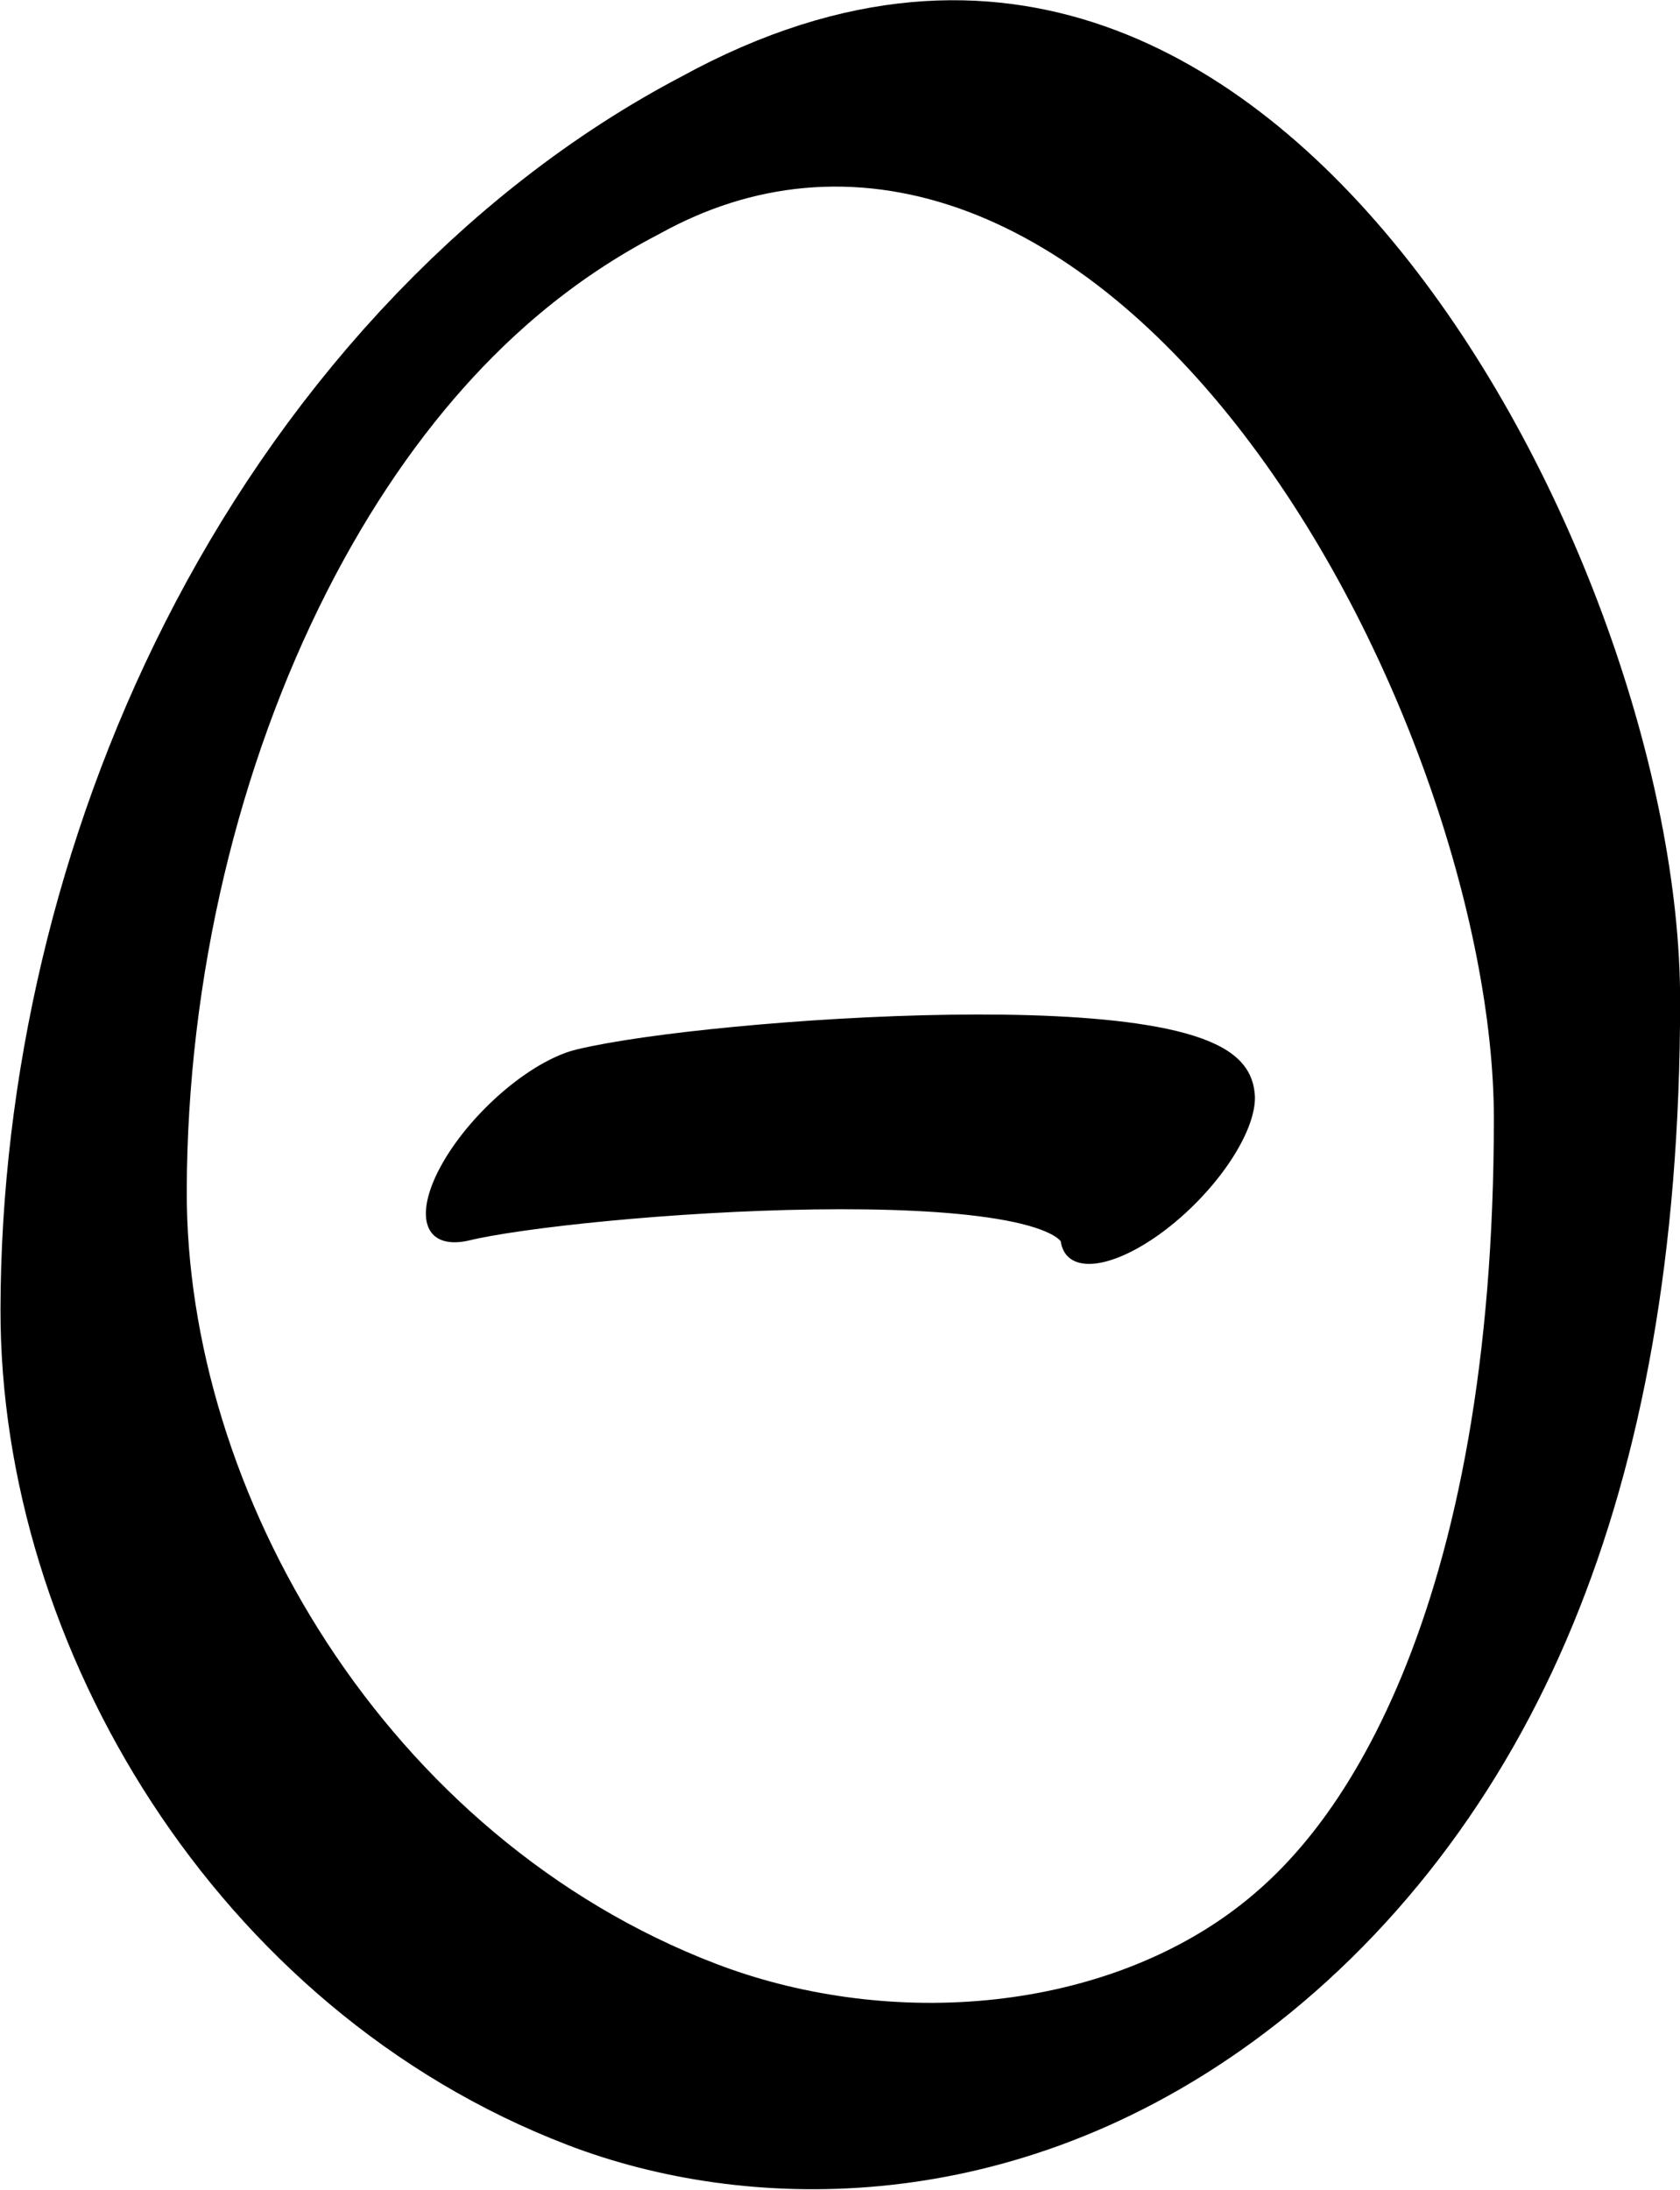 <?xml version="1.0" encoding="UTF-8" standalone="no"?>
<!-- Created with Inkscape (http://www.inkscape.org/) -->

<svg
   width="665.97"
   height="867.605"
   viewBox="0 0 665.97 867.605"
   version="1.1"
   id="svg5"
   sodipodi:docname="drawings.svg"
   inkscape:version="1.2.2 (732a01da63, 2022-12-09, custom)"
   xml:space="preserve"
   xmlns:inkscape="http://www.inkscape.org/namespaces/inkscape"
   xmlns:sodipodi="http://sodipodi.sourceforge.net/DTD/sodipodi-0.dtd"
   xmlns="http://www.w3.org/2000/svg"
   xmlns:svg="http://www.w3.org/2000/svg"><sodipodi:namedview
     id="namedview7"
     pagecolor="#ffffff"
     bordercolor="#000000"
     borderopacity="0.25"
     inkscape:showpageshadow="2"
     inkscape:pageopacity="0.0"
     inkscape:pagecheckerboard="0"
     inkscape:deskcolor="#d1d1d1"
     inkscape:document-units="px"
     showgrid="false"
     inkscape:zoom="0.8409652"
     inkscape:cx="384.08248"
     inkscape:cy="912.64181"
     inkscape:window-width="3072"
     inkscape:window-height="1849"
     inkscape:window-x="0"
     inkscape:window-y="34"
     inkscape:window-maximized="1"
     inkscape:current-layer="layer48"
     showguides="true"
     inkscape:lockguides="false"><sodipodi:guide
       position="658.288,38.444"
       orientation="0,1"
       inkscape:label="baseline"
       id="guide136"
       inkscape:locked="false" /><sodipodi:guide
       position="-243.702,1085.77"
       orientation="0,1"
       inkscape:label="ascender"
       id="guide138"
       inkscape:locked="false" /><sodipodi:guide
       position="-243.702,838.384"
       orientation="0,1"
       inkscape:label="caps"
       id="guide140"
       inkscape:locked="false" /><sodipodi:guide
       position="-246.616,447.701"
       orientation="0,1"
       inkscape:label="xheight"
       id="guide142"
       inkscape:locked="false" /><sodipodi:guide
       position="-248.291,-787.243"
       orientation="0,1"
       inkscape:label="descender"
       id="guide144"
       inkscape:locked="false" /><sodipodi:guide
       position="36.928,-853.563"
       orientation="-1,0"
       id="guide2100"
       inkscape:locked="false"
       inkscape:label="left"
       inkscape:color="rgb(0,134,229)" /><sodipodi:guide
       position="558.947,554.445"
       orientation="0,1"
       id="guide7691"
       inkscape:locked="false"
       inkscape:label="numeral height"
       inkscape:color="rgb(0,134,229)" /><sodipodi:guide
       position="629.042,1191.706"
       orientation="1,0"
       id="guide679"
       inkscape:locked="false" /><sodipodi:guide
       position="315.499,-82.5"
       orientation="1,0"
       id="guide1356"
       inkscape:locked="false" /><sodipodi:guide
       position="339.248,615.464"
       orientation="-1,0"
       id="guide1358"
       inkscape:locked="false"
       inkscape:label="number width"
       inkscape:color="rgb(0,134,229)" /><sodipodi:guide
       position="-55.823,233.283"
       orientation="0,-1"
       id="guide1360"
       inkscape:locked="false" /><sodipodi:guide
       position="1256.891,422.201"
       orientation="0,-1"
       id="guide1362"
       inkscape:locked="false" /><sodipodi:guide
       position="-42.655,119.905"
       orientation="0,-1"
       id="guide1364"
       inkscape:locked="false" /><sodipodi:guide
       position="139.191,-53.292"
       orientation="1,0"
       id="guide1366"
       inkscape:locked="false" /><sodipodi:guide
       position="560.533,-218.515"
       orientation="1,0"
       id="guide1382"
       inkscape:locked="false" /><sodipodi:guide
       position="719.477,76.321"
       orientation="0,-1"
       id="guide1386"
       inkscape:locked="false" /><sodipodi:guide
       position="-105.765,184.53"
       orientation="0,-1"
       id="guide2852"
       inkscape:locked="false" /><sodipodi:guide
       position="225.225,-22.003"
       orientation="1,0"
       id="guide2856"
       inkscape:locked="false" /><sodipodi:guide
       position="265.545,-29.249"
       orientation="1,0"
       id="guide1674"
       inkscape:locked="false" /><sodipodi:guide
       position="403.054,106.047"
       orientation="1,0"
       id="guide3128"
       inkscape:locked="false" /><sodipodi:guide
       position="484.033,147.667"
       orientation="-1,0"
       id="guide985"
       inkscape:locked="false" /><sodipodi:guide
       position="36.928,296.306"
       orientation="0,-1"
       id="guide1990"
       inkscape:locked="false" /><sodipodi:guide
       position="376.918,-238.209"
       orientation="1,0"
       id="guide2707"
       inkscape:locked="false" /><sodipodi:guide
       position="431.713,-239.983"
       orientation="1,0"
       id="guide2709"
       inkscape:locked="false" /><sodipodi:guide
       position="-81.983,631.635"
       orientation="0,1"
       id="guide2853"
       inkscape:locked="false"
       inkscape:label="tittle"
       inkscape:color="rgb(0,134,229)" /><sodipodi:guide
       position="895.465,875.621"
       orientation="1,0"
       id="guide1774"
       inkscape:locked="false" /></sodipodi:namedview><defs
     id="defs2" /><g
     inkscape:groupmode="layer"
     id="layer49"
     inkscape:label="GlyphLayer-Theta"
     transform="translate(-243.702,-324.101)"><g
       id="use68149"
       transform="matrix(0.345,0.345,-0.727,0.727,1006.154,4.42)"
       style="display:inline"
       inkscape:label="O"><path
         style="fill:none;stroke:#000000;stroke-width:91.756;stroke-linecap:round;stroke-linejoin:round"
         d="m -167.46,603.872 c -99.994,150.844 42.777,334.1 297.153,455.389 182.986,87.25 505.781,127.092 776.791,69.797 C 1177.495,1071.764 1446.053,869.629 878.375,600.26 636.993,485.722 -34.328,385.199 -167.46,603.872 Z"
         id="path70277"
         sodipodi:nodetypes="csssc" /></g><g
       id="use68152"
       transform="matrix(0.325,0.325,-0.781,0.781,1224.516,-77.631)"
       inkscape:label="minus"
       style="display:inline"><path
         style="display:inline;fill:none;stroke:#000000;stroke-width:91.197;stroke-linecap:round;stroke-linejoin:round"
         d="M 125.991,1042.725 C 180.126,1005.78 468.653,866.49 526.097,887.2"
         id="path70101"
         sodipodi:nodetypes="cc" /></g></g></svg>

